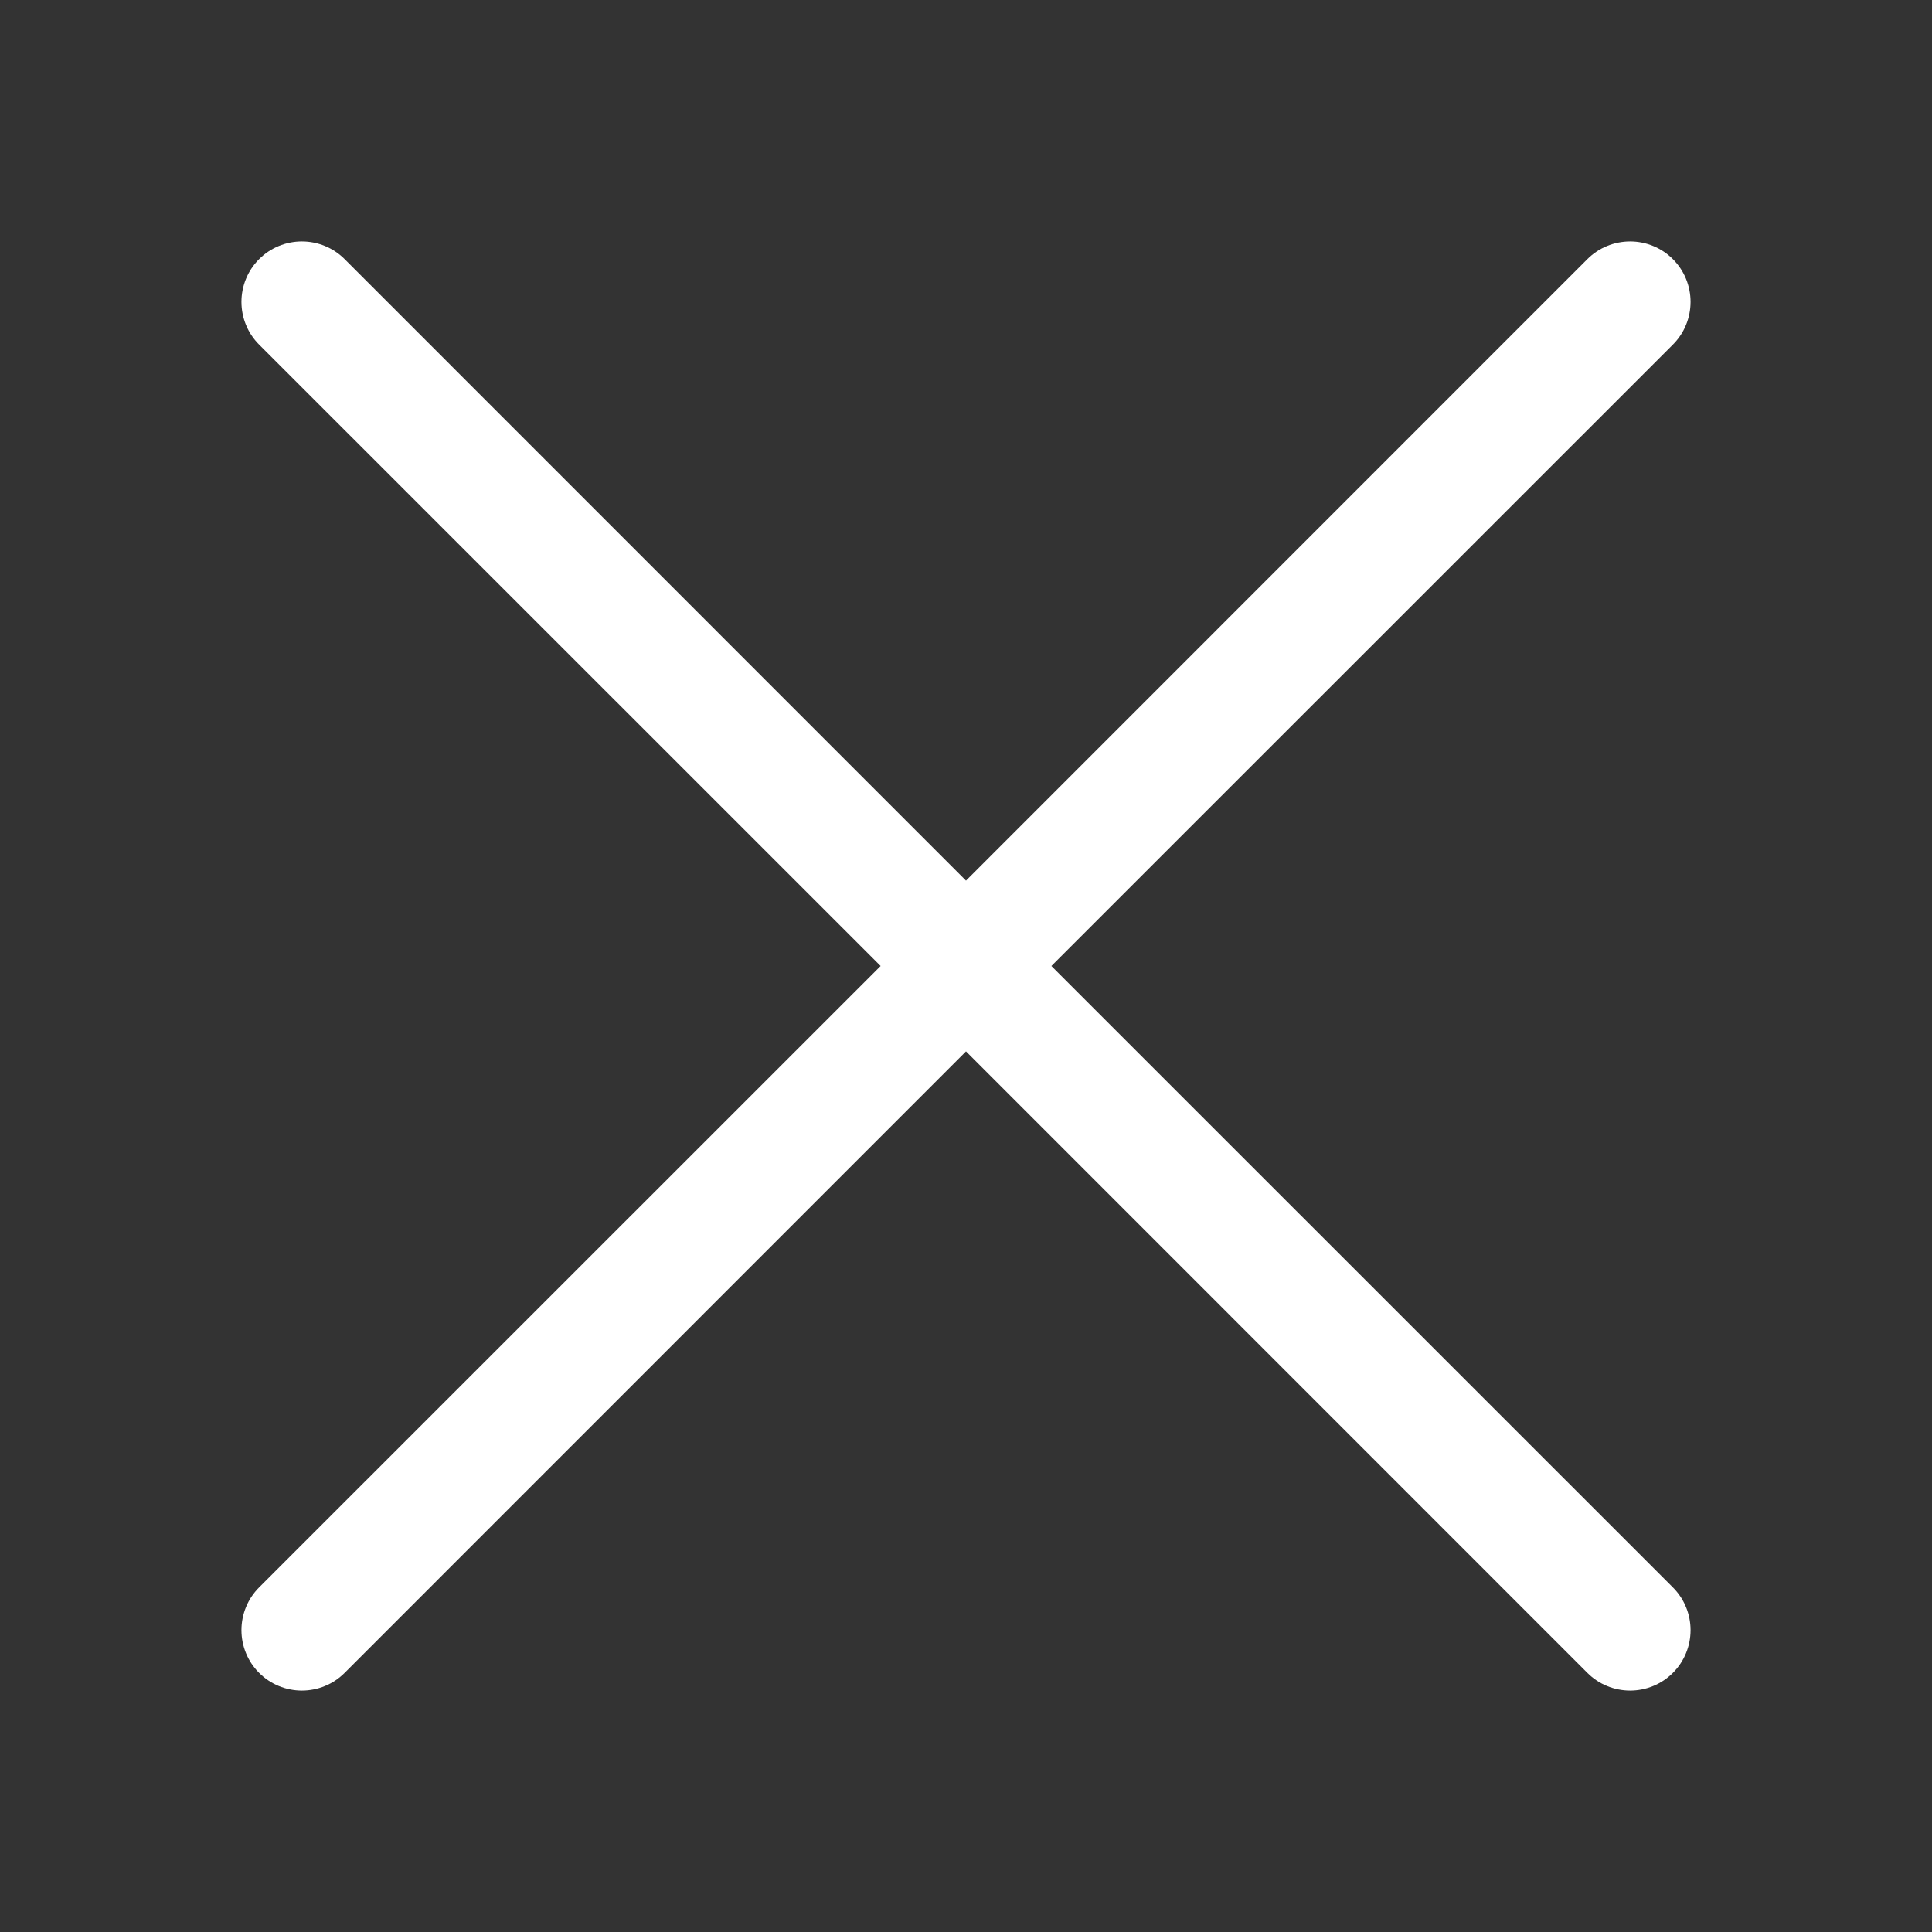 <svg width="32" height="32" viewBox="0 0 32 32" fill="none" xmlns="http://www.w3.org/2000/svg">
<rect x="0" y="0" width="32" height="32" fill="#333333" stroke="none"/>
<path d="M4.292 5.708C4.199 5.615 4.125 5.505 4.075 5.383C4.025 5.262 3.999 5.131 3.999 5C3.999 4.869 4.025 4.738 4.075 4.617C4.125 4.495 4.199 4.385 4.292 4.292C4.385 4.199 4.495 4.125 4.617 4.075C4.738 4.025 4.869 3.999 5 3.999C5.132 3.999 5.262 4.025 5.383 4.075C5.505 4.125 5.615 4.199 5.708 4.292L16 14.586L26.292 4.292C26.385 4.199 26.495 4.125 26.617 4.075C26.738 4.025 26.869 3.999 27 3.999C27.131 3.999 27.262 4.025 27.383 4.075C27.505 4.125 27.615 4.199 27.708 4.292C27.801 4.385 27.875 4.495 27.925 4.617C27.975 4.738 28.001 4.869 28.001 5C28.001 5.131 27.975 5.262 27.925 5.383C27.875 5.505 27.801 5.615 27.708 5.708L17.414 16L27.708 26.292C27.801 26.385 27.875 26.495 27.925 26.617C27.975 26.738 28.001 26.869 28.001 27C28.001 27.131 27.975 27.262 27.925 27.383C27.875 27.505 27.801 27.615 27.708 27.708C27.615 27.801 27.505 27.875 27.383 27.925C27.262 27.975 27.131 28.001 27 28.001C26.869 28.001 26.738 27.975 26.617 27.925C26.495 27.875 26.385 27.801 26.292 27.708L16 17.414L5.708 27.708C5.615 27.801 5.505 27.875 5.383 27.925C5.262 27.975 5.132 28.001 5 28.001C4.869 28.001 4.738 27.975 4.617 27.925C4.495 27.875 4.385 27.801 4.292 27.708C4.199 27.615 4.125 27.505 4.075 27.383C4.025 27.262 3.999 27.131 3.999 27C3.999 26.869 4.025 26.738 4.075 26.617C4.125 26.495 4.199 26.385 4.292 26.292L14.586 16L4.292 5.708Z" fill="white"/>
</svg>
